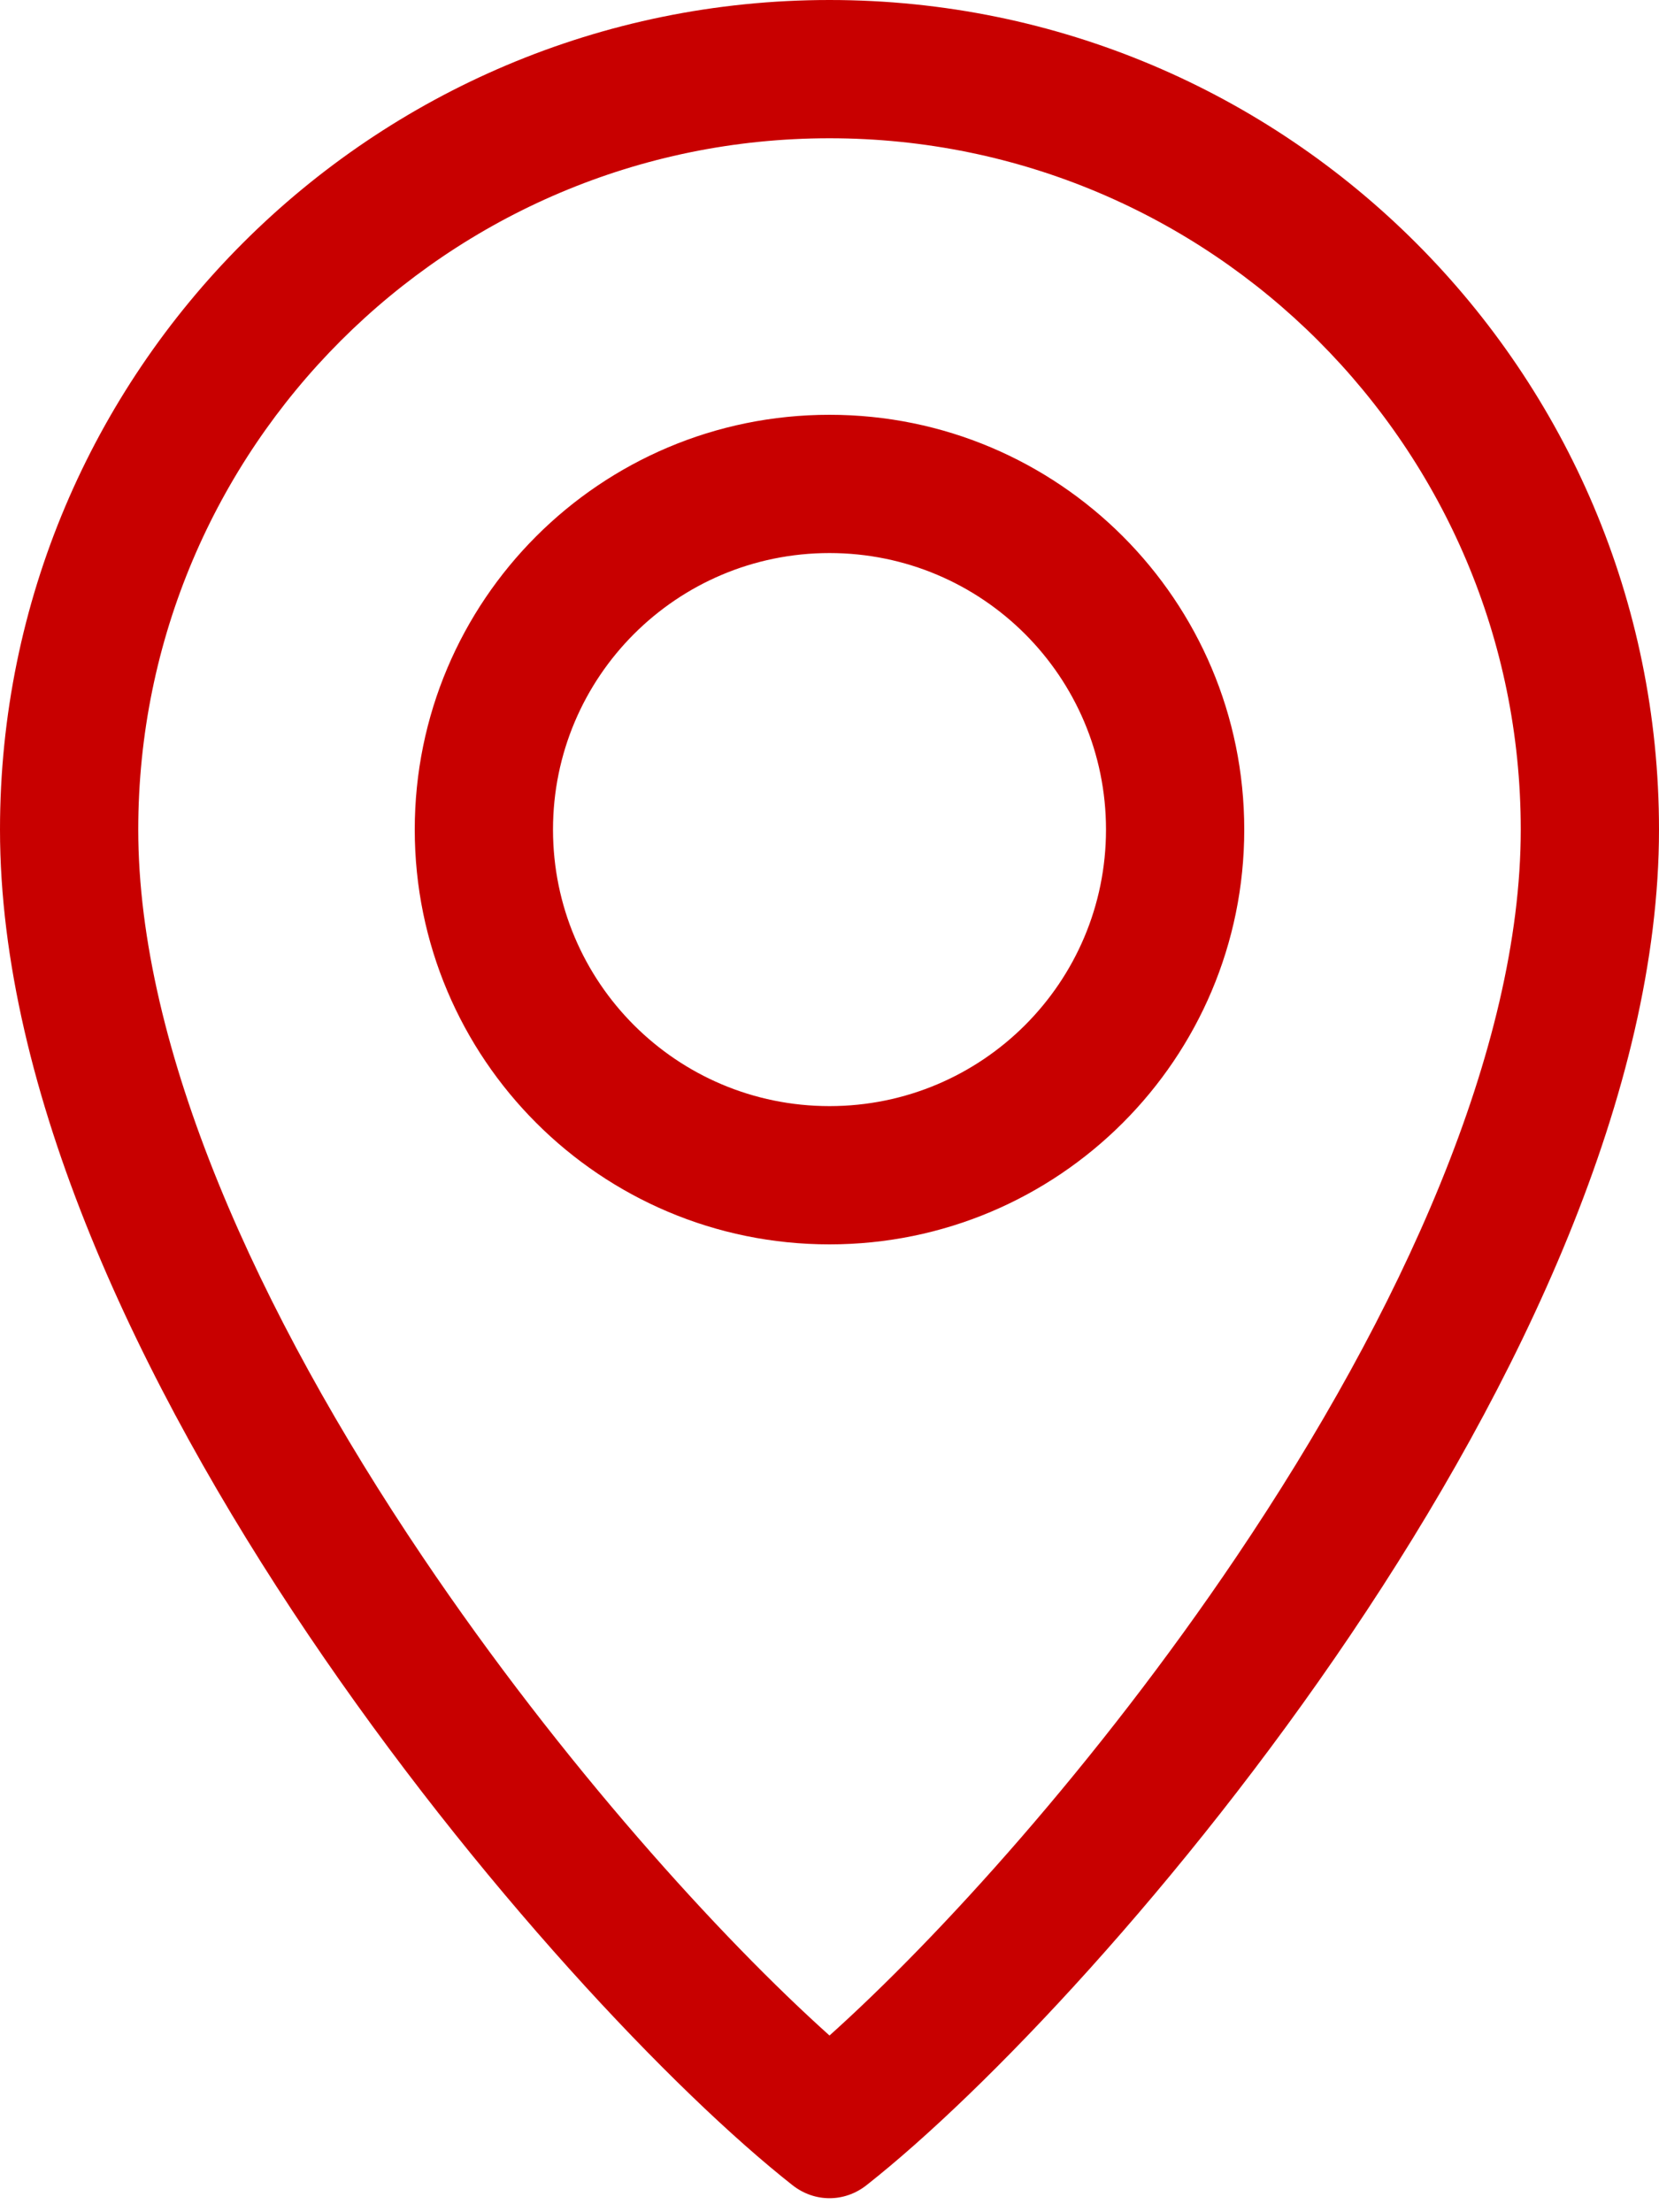<svg width="12" height="16" viewBox="0 0 12 16" fill="none" xmlns="http://www.w3.org/2000/svg">
<path fill-rule="evenodd" clip-rule="evenodd" d="M11 6C11 7.586 10.133 9.495 8.943 11.26C7.933 12.759 6.782 14.021 6 14.722C5.218 14.021 4.067 12.759 3.057 11.26C1.867 9.495 1 7.586 1 6C1 3.239 3.239 1 6 1C8.761 1 11 3.239 11 6ZM12 6C12 9.785 7.971 14.465 6.267 15.805C6.108 15.93 5.892 15.93 5.733 15.805C4.029 14.465 0 9.785 0 6C0 2.686 2.686 0 6 0C9.314 0 12 2.686 12 6ZM8 6C8 7.105 7.105 8 6 8C4.895 8 4 7.105 4 6C4 4.895 4.895 4 6 4C7.105 4 8 4.895 8 6ZM9 6C9 7.657 7.657 9 6 9C4.343 9 3 7.657 3 6C3 4.343 4.343 3 6 3C7.657 3 9 4.343 9 6Z" fill="#C80000"/>
</svg>
